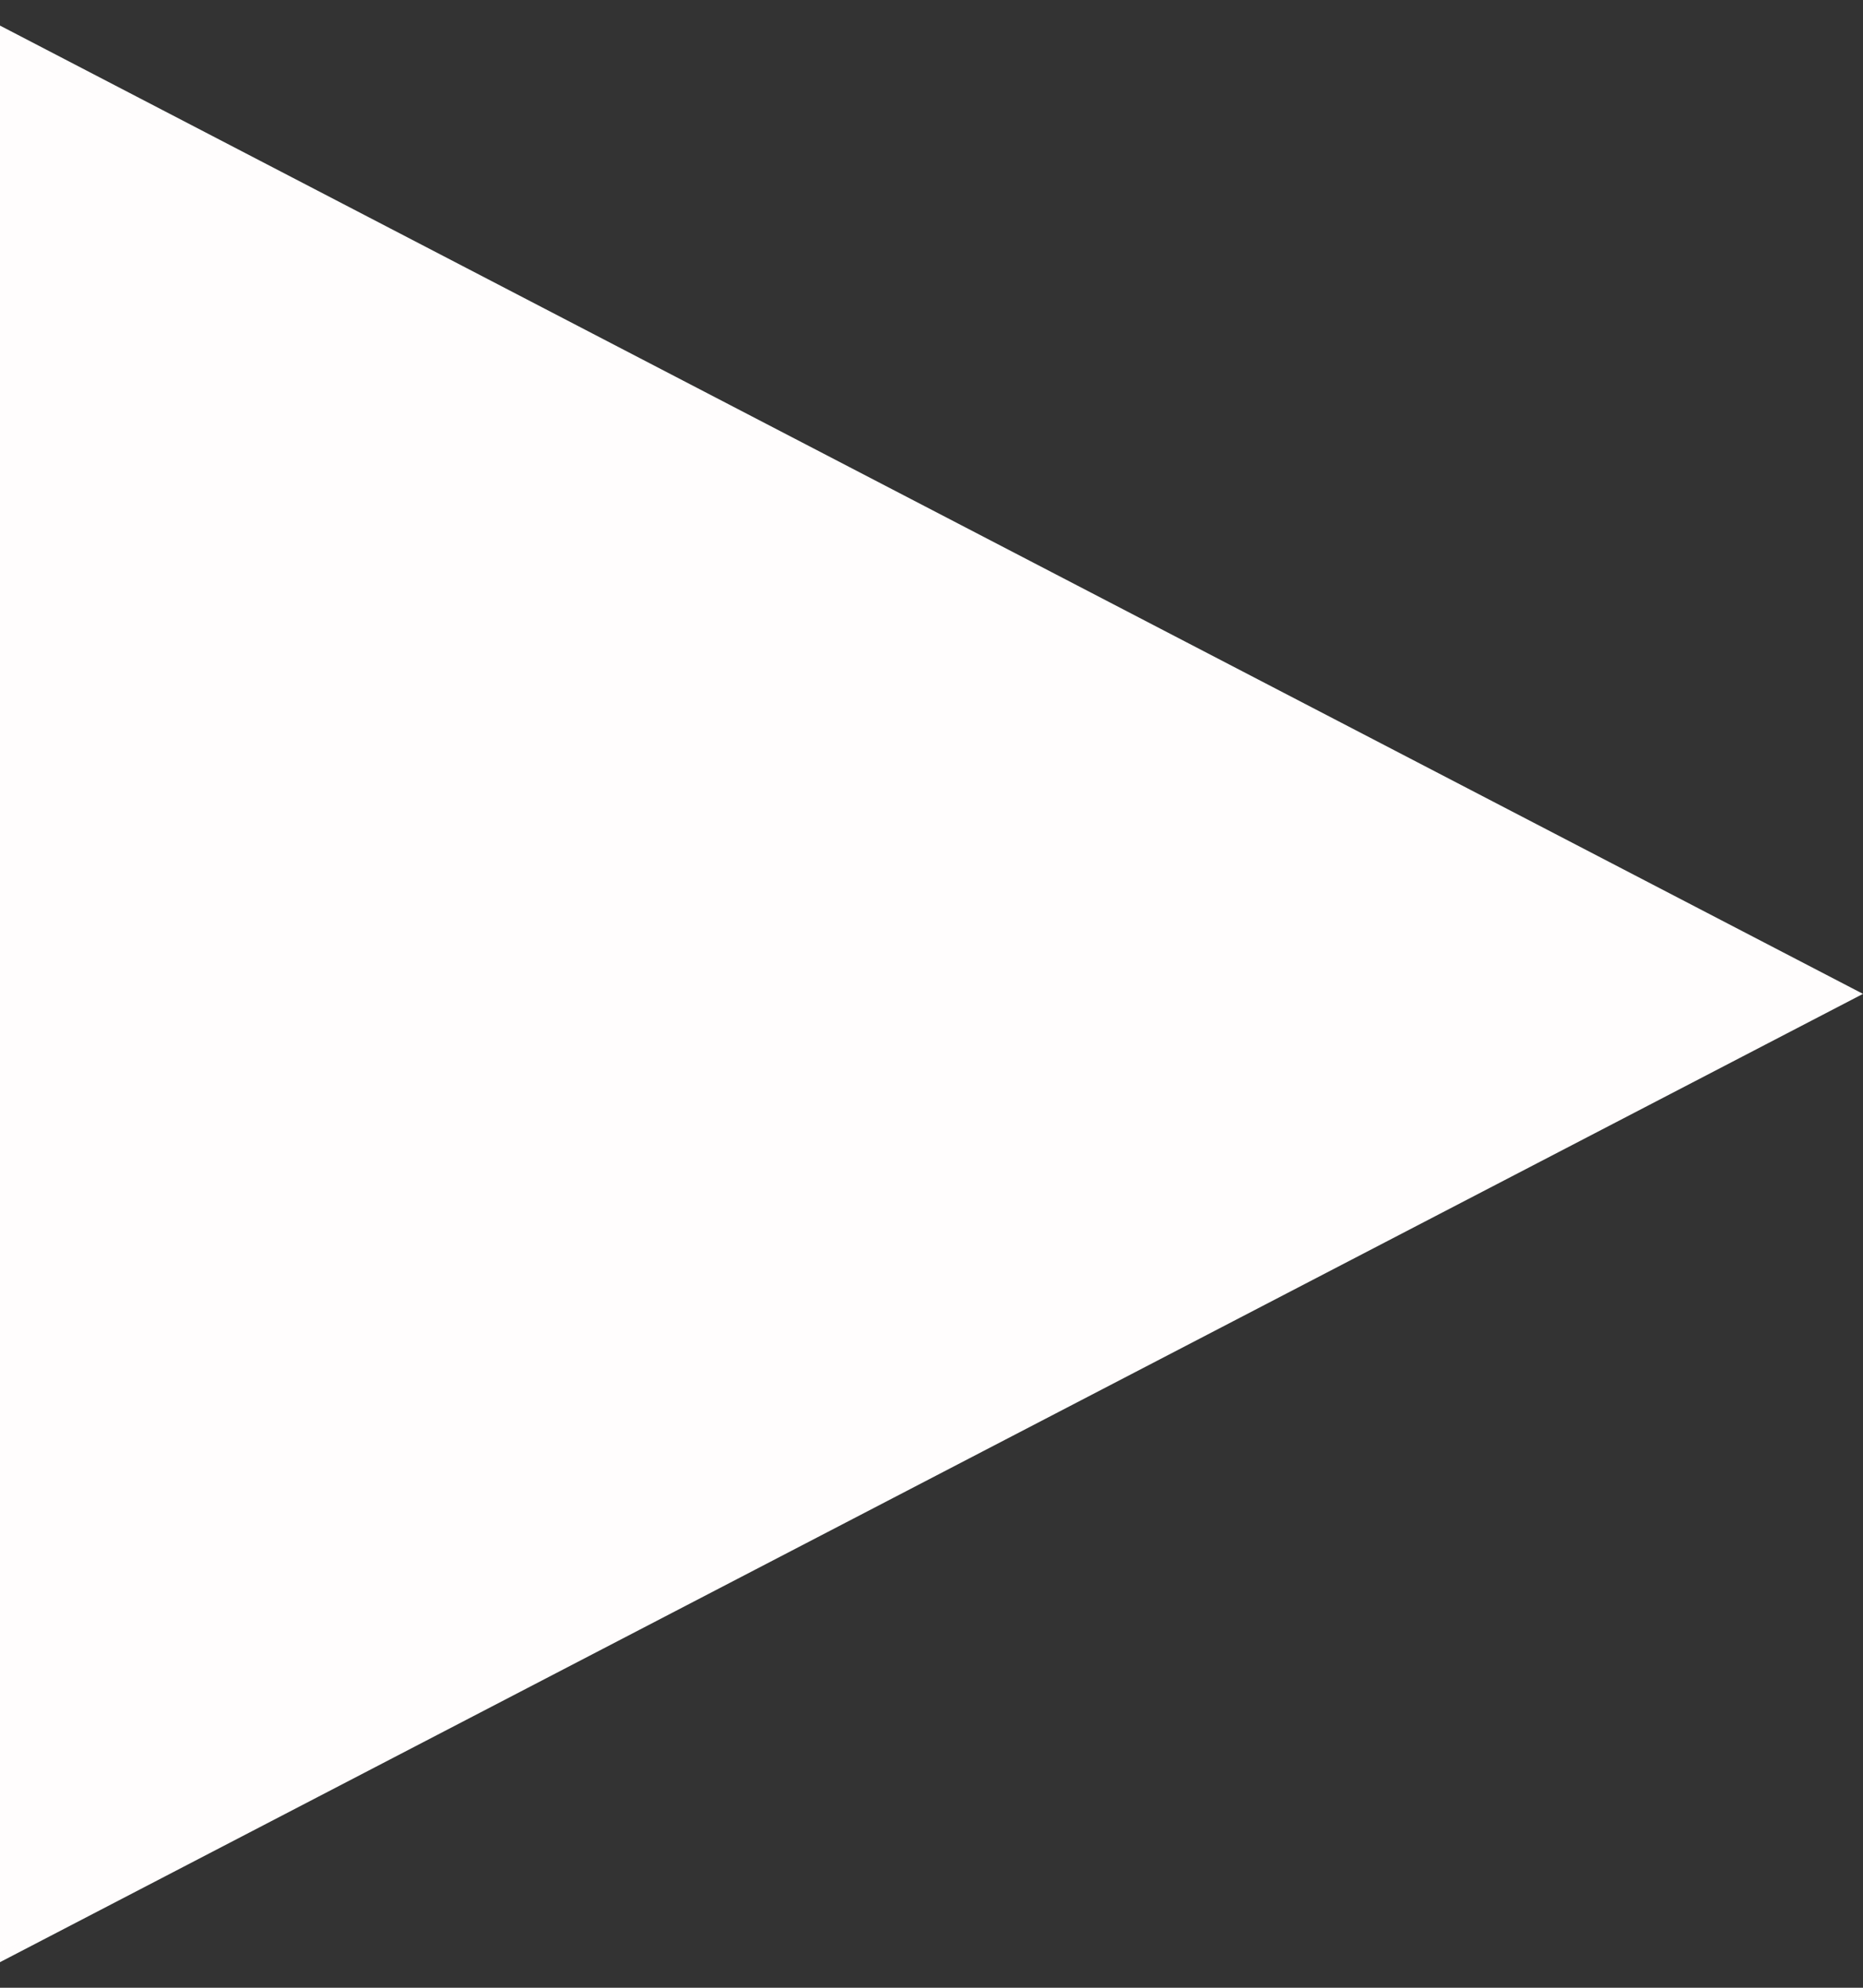 <svg width="15" height="16" viewBox="0 0 15 16" fill="none" xmlns="http://www.w3.org/2000/svg">
<rect x="0" y="0" width="15" height="16" fill="#333333" stroke="none"/>
<path d="M15 8L-2.00269e-07 0.206L-1.43787e-08 15.794L15 8Z" fill="#FFFDFD"/>
</svg>
